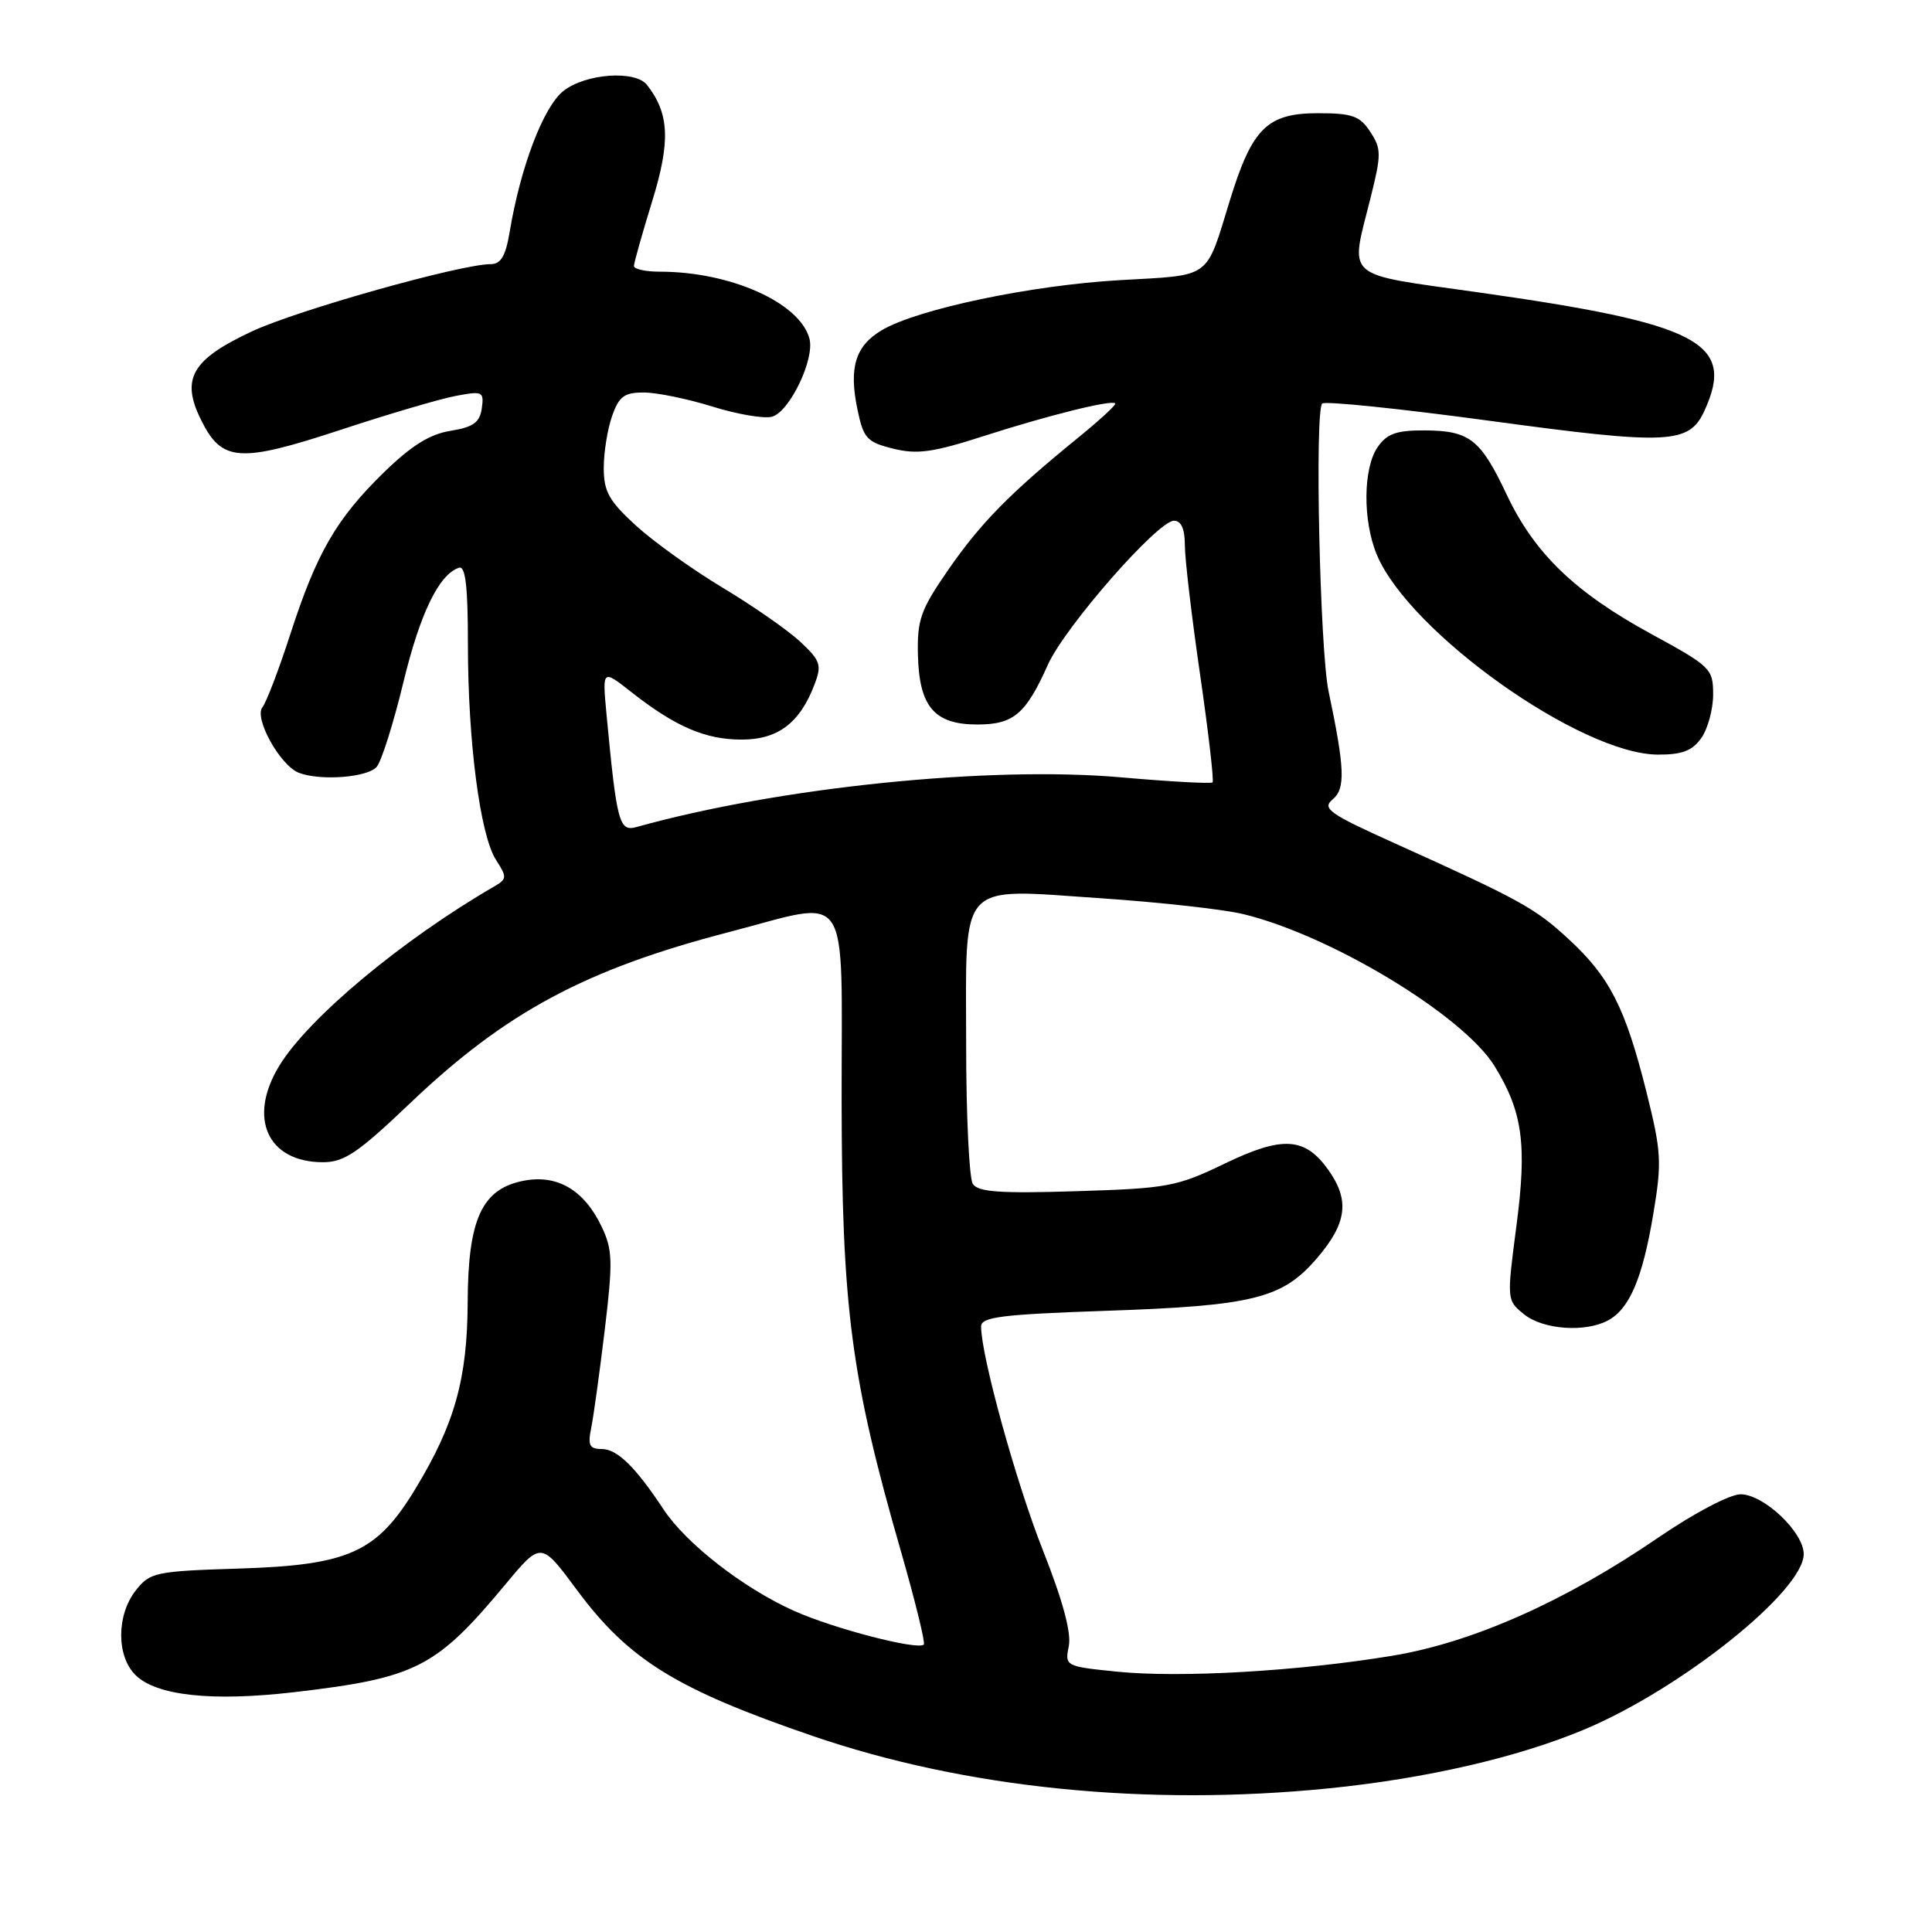 <?xml version="1.0" encoding="UTF-8" standalone="no"?>
<!DOCTYPE svg PUBLIC "-//W3C//DTD SVG 1.1//EN" "http://www.w3.org/Graphics/SVG/1.1/DTD/svg11.dtd" >
<svg xmlns="http://www.w3.org/2000/svg" xmlns:xlink="http://www.w3.org/1999/xlink" version="1.1" viewBox="0 0 256 256">
 <g >
 <path fill="currentColor"
d=" M 176.14 236.96 C 188.99 235.66 201.14 232.86 209.97 229.15 C 222.82 223.75 239.00 210.80 239.00 205.92 C 239.00 203.02 233.70 198.00 230.64 198.00 C 229.22 198.00 224.52 200.47 219.85 203.66 C 207.43 212.17 195.11 217.65 184.46 219.40 C 172.11 221.44 156.44 222.35 148.08 221.51 C 141.16 220.81 141.09 220.78 141.62 218.13 C 141.98 216.35 140.82 212.07 138.21 205.47 C 134.66 196.53 130.00 179.66 130.00 175.76 C 130.00 174.51 132.74 174.17 146.25 173.70 C 166.10 173.03 169.92 172.08 174.53 166.69 C 178.48 162.08 178.87 159.03 176.01 155.02 C 172.91 150.66 169.95 150.48 162.24 154.20 C 155.94 157.24 154.70 157.47 142.64 157.84 C 132.49 158.16 129.59 157.95 128.90 156.87 C 128.42 156.12 128.02 147.81 128.02 138.40 C 128.00 116.41 126.77 117.74 145.81 119.02 C 153.63 119.55 162.16 120.49 164.76 121.13 C 176.37 123.94 193.91 134.56 198.04 141.27 C 201.76 147.32 202.35 151.63 200.94 162.39 C 199.65 172.24 199.65 172.30 201.93 174.14 C 204.44 176.18 210.03 176.59 213.06 174.97 C 215.91 173.44 217.64 169.40 219.06 160.92 C 220.23 153.95 220.15 152.64 218.13 144.56 C 215.35 133.50 213.28 129.43 207.83 124.42 C 203.38 120.31 201.46 119.25 184.72 111.70 C 176.11 107.82 175.14 107.13 176.58 105.93 C 178.30 104.50 178.20 101.86 176.04 91.59 C 174.89 86.14 174.19 54.47 175.20 53.47 C 175.55 53.12 185.64 54.16 197.63 55.79 C 221.14 58.98 223.84 58.85 225.86 54.40 C 229.98 45.37 225.20 42.88 195.75 38.72 C 177.83 36.19 178.88 37.11 181.59 26.28 C 183.05 20.45 183.05 19.73 181.57 17.47 C 180.19 15.36 179.18 15.00 174.65 15.00 C 167.92 15.00 165.92 16.97 162.98 26.50 C 159.71 37.12 160.68 36.42 148.40 37.12 C 136.65 37.79 121.58 40.95 116.85 43.75 C 113.33 45.83 112.45 48.72 113.63 54.32 C 114.42 58.09 114.88 58.59 118.36 59.45 C 121.53 60.24 123.65 59.94 130.35 57.78 C 138.94 55.02 147.28 52.95 147.78 53.45 C 147.95 53.61 145.70 55.69 142.79 58.05 C 133.77 65.40 129.96 69.28 125.65 75.50 C 121.98 80.81 121.52 82.11 121.63 86.79 C 121.80 93.65 123.81 96.00 129.50 96.00 C 134.30 96.00 135.92 94.63 138.85 88.08 C 141.10 83.06 153.41 69.00 155.56 69.00 C 156.52 69.00 157.00 70.09 157.00 72.25 C 157.00 74.04 157.91 81.76 159.02 89.40 C 160.13 97.05 160.87 103.47 160.67 103.67 C 160.46 103.87 155.00 103.57 148.53 103.00 C 131.04 101.47 103.22 104.32 84.36 109.58 C 82.04 110.23 81.73 109.09 80.36 94.59 C 79.81 88.68 79.81 88.68 83.65 91.70 C 89.49 96.29 93.46 98.00 98.28 98.00 C 103.09 98.00 106.00 95.79 107.94 90.66 C 108.91 88.12 108.71 87.53 106.06 85.05 C 104.43 83.53 99.81 80.31 95.80 77.90 C 91.78 75.49 86.59 71.77 84.25 69.63 C 80.71 66.39 80.00 65.13 80.00 62.02 C 80.00 59.97 80.49 56.88 81.10 55.15 C 82.02 52.51 82.71 52.00 85.35 52.01 C 87.08 52.02 91.16 52.86 94.42 53.88 C 97.67 54.89 101.21 55.50 102.28 55.22 C 104.60 54.61 107.97 47.62 107.26 44.89 C 106.02 40.13 96.81 36.00 87.45 36.00 C 85.55 36.00 84.00 35.66 84.00 35.25 C 84.00 34.84 85.09 30.97 86.42 26.66 C 88.86 18.74 88.70 15.04 85.73 11.25 C 84.18 9.27 77.59 9.74 74.66 12.05 C 72.01 14.14 68.97 22.11 67.53 30.75 C 67.00 33.92 66.37 35.00 65.02 35.00 C 61.05 35.00 39.38 41.10 33.38 43.91 C 25.40 47.64 23.94 50.18 26.63 55.62 C 29.39 61.22 31.69 61.38 45.18 56.94 C 51.52 54.85 58.38 52.83 60.44 52.45 C 63.95 51.79 64.15 51.89 63.84 54.11 C 63.57 55.99 62.71 56.60 59.68 57.09 C 56.93 57.53 54.47 59.08 50.86 62.60 C 44.56 68.75 41.95 73.28 38.48 84.00 C 36.97 88.67 35.30 93.05 34.77 93.72 C 33.63 95.16 37.14 101.46 39.60 102.40 C 42.47 103.50 48.74 103.02 49.92 101.60 C 50.56 100.83 52.14 95.83 53.43 90.49 C 55.65 81.29 58.16 76.11 60.81 75.23 C 61.68 74.94 62.00 77.67 62.00 85.34 C 62.00 98.27 63.62 110.69 65.73 113.95 C 67.19 116.22 67.18 116.48 65.50 117.45 C 53.26 124.55 40.87 134.88 37.00 141.23 C 32.79 148.14 35.45 154.00 42.80 154.00 C 45.61 154.00 47.45 152.75 54.32 146.20 C 66.97 134.14 77.57 128.44 96.58 123.51 C 113.00 119.24 111.50 117.00 111.52 145.75 C 111.55 173.37 112.75 182.54 119.39 205.60 C 121.27 212.15 122.63 217.68 122.41 217.91 C 121.64 218.70 110.44 215.80 105.20 213.44 C 98.50 210.44 90.92 204.54 87.92 200.00 C 84.18 194.34 81.78 192.00 79.71 192.00 C 78.12 192.00 77.87 191.50 78.33 189.25 C 78.64 187.74 79.45 181.88 80.13 176.24 C 81.22 167.14 81.18 165.59 79.72 162.54 C 77.42 157.71 73.89 155.61 69.46 156.44 C 63.87 157.49 62.02 161.47 61.97 172.50 C 61.93 182.69 60.26 188.68 55.04 197.28 C 49.94 205.71 46.24 207.38 31.74 207.84 C 20.56 208.19 19.88 208.34 17.99 210.74 C 15.44 213.98 15.41 219.41 17.93 221.93 C 20.69 224.69 28.06 225.49 39.00 224.22 C 55.16 222.33 57.76 221.00 66.97 209.94 C 71.69 204.26 71.69 204.26 76.40 210.62 C 83.30 219.94 89.55 223.81 107.73 230.04 C 127.92 236.96 151.99 239.39 176.14 236.96 Z  M 225.44 97.78 C 226.30 96.56 227.00 93.96 227.00 92.01 C 227.00 88.61 226.68 88.30 218.77 83.99 C 208.67 78.48 203.33 73.33 199.65 65.55 C 196.18 58.20 194.74 57.07 188.81 57.03 C 185.07 57.01 183.80 57.45 182.56 59.22 C 180.61 62.01 180.55 68.98 182.44 73.51 C 186.74 83.80 209.47 99.96 219.69 99.99 C 222.90 100.00 224.25 99.48 225.44 97.78 Z "/>
</g>
</svg>